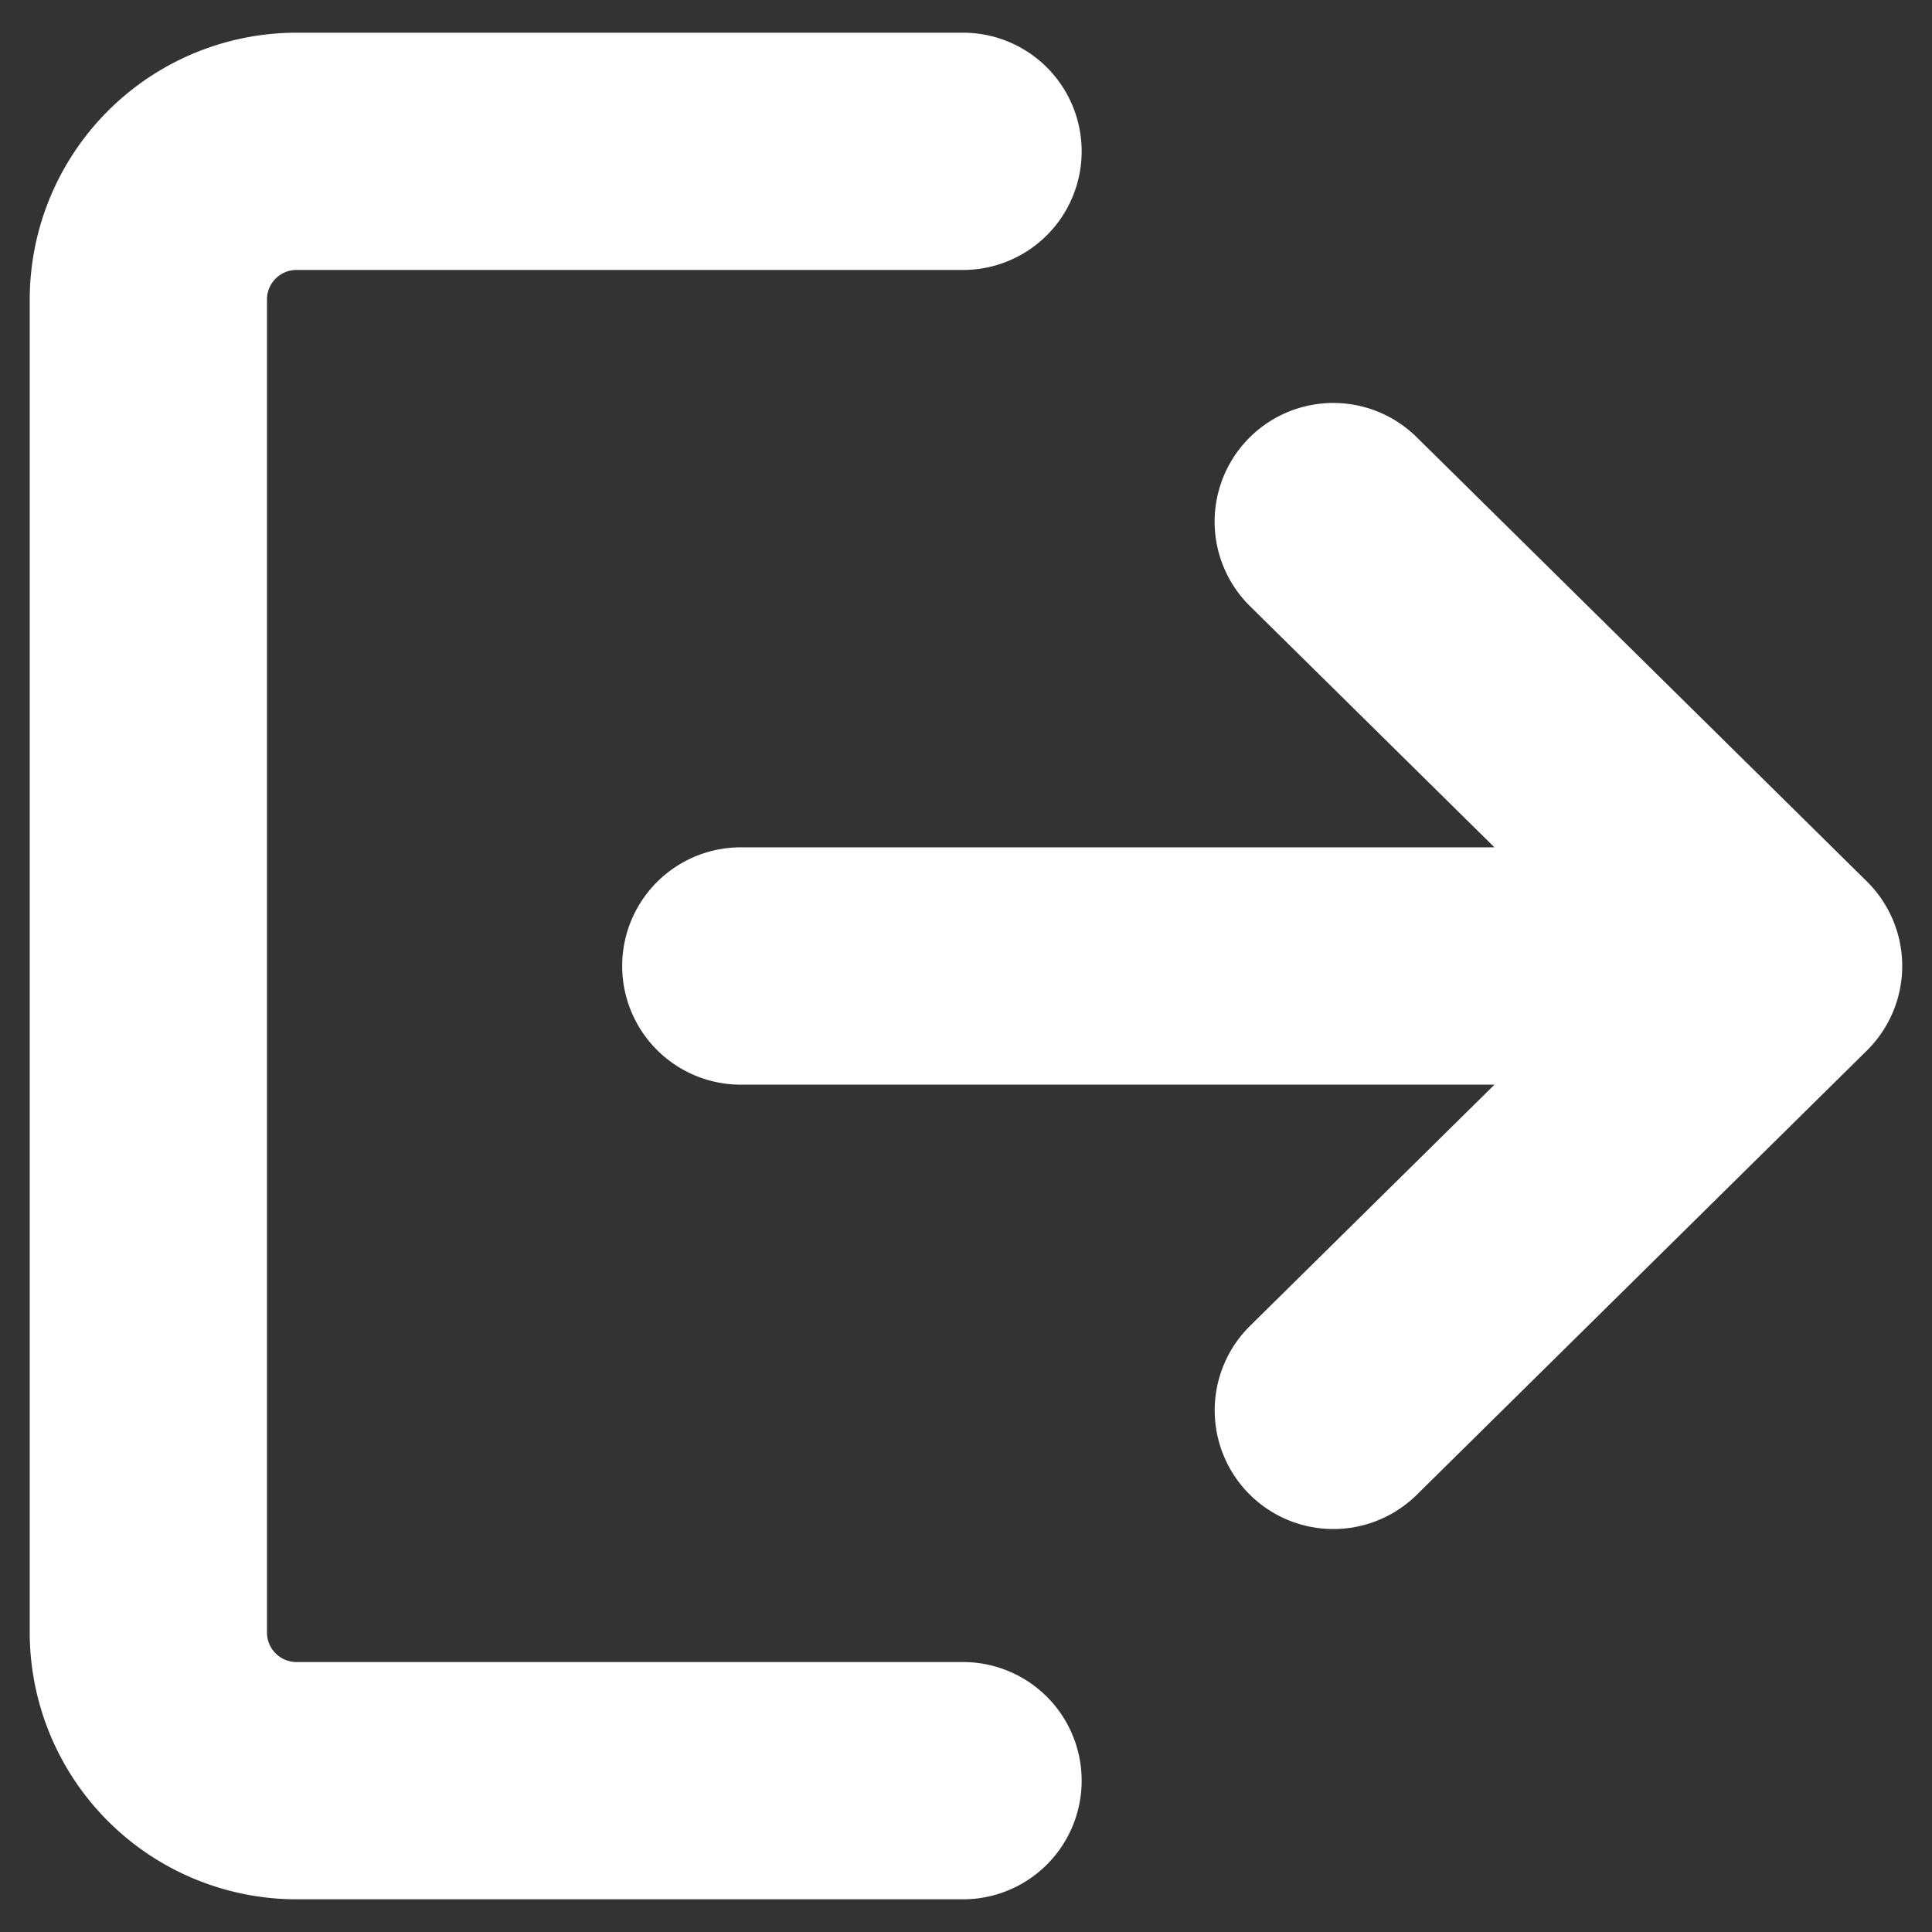 <svg xmlns="http://www.w3.org/2000/svg" width="26" height="26" viewBox="0 0 26 26">
    <rect x="0" y="0" width="26" height="26" fill="#333333" stroke="none"/>
    <g fill="#FFF" fill-rule="nonzero" stroke="#FFF" stroke-width="1.2">
        <path d="M12.96 22.967H3.99a.997.997 0 0 1-.997-.997V4.03c0-.55.447-.997.997-.997h8.97a.996.996 0 1 0 0-1.993H3.99A2.994 2.994 0 0 0 1 4.03v17.94a2.994 2.994 0 0 0 2.99 2.99h8.97a.996.996 0 1 0 0-1.993z"/>
        <path d="M24.703 12.29l-6.06-5.98a.996.996 0 1 0-1.4 1.42l4.331 4.273H9.97a.996.996 0 1 0 0 1.994h11.604l-4.33 4.273a.997.997 0 1 0 1.4 1.42l6.059-5.98a.999.999 0 0 0 0-1.42z"/>
    </g>
</svg>
